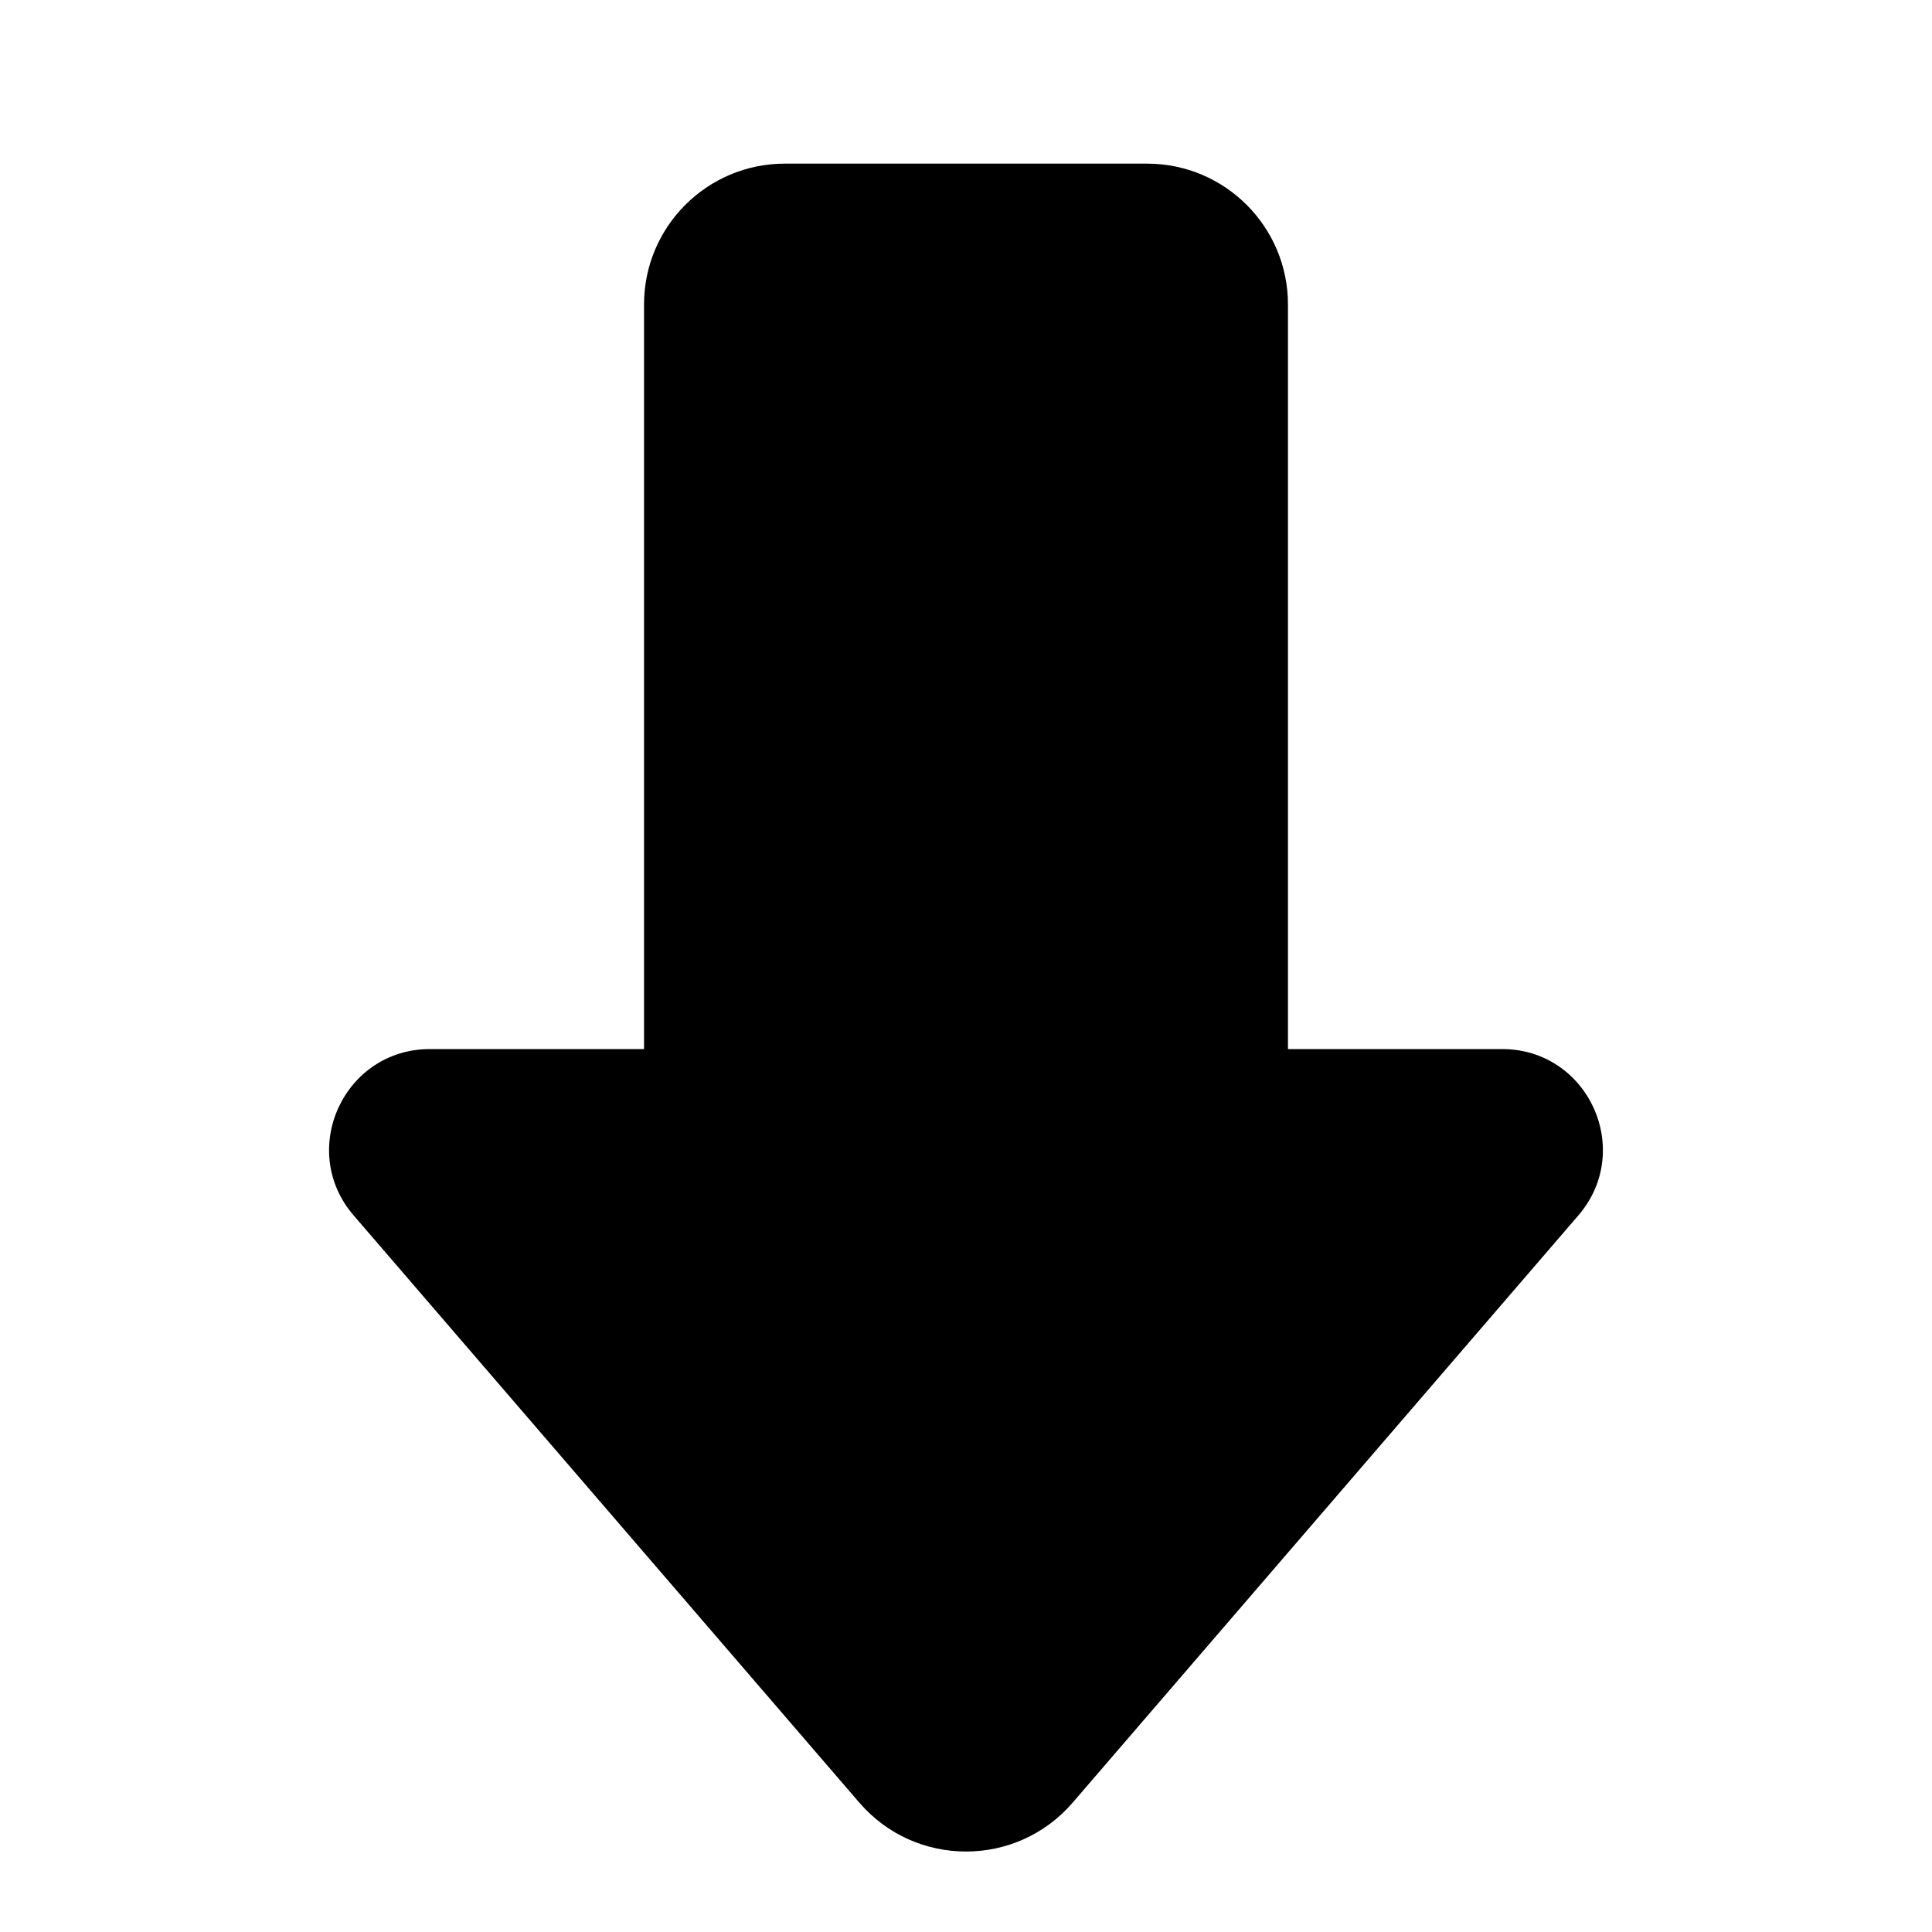 <svg
  width="20"
  height="20"
  viewBox="0 0 20 20"
  fill="none"
  xmlns="http://www.w3.org/2000/svg"
  data-fui-icon="true"
>
  <path
    d="M3.661 12.582C3.079 11.907 3.559 10.86 4.45 10.86H6.667V3.152C6.667 2.347 7.319 1.694 8.125 1.694H11.875C12.68 1.694 13.333 2.347 13.333 3.152V10.86H15.55C16.441 10.86 16.92 11.907 16.339 12.582L11.105 18.66C10.523 19.336 9.477 19.336 8.895 18.66L3.661 12.582Z"
    fill="currentColor"
  />
</svg>
